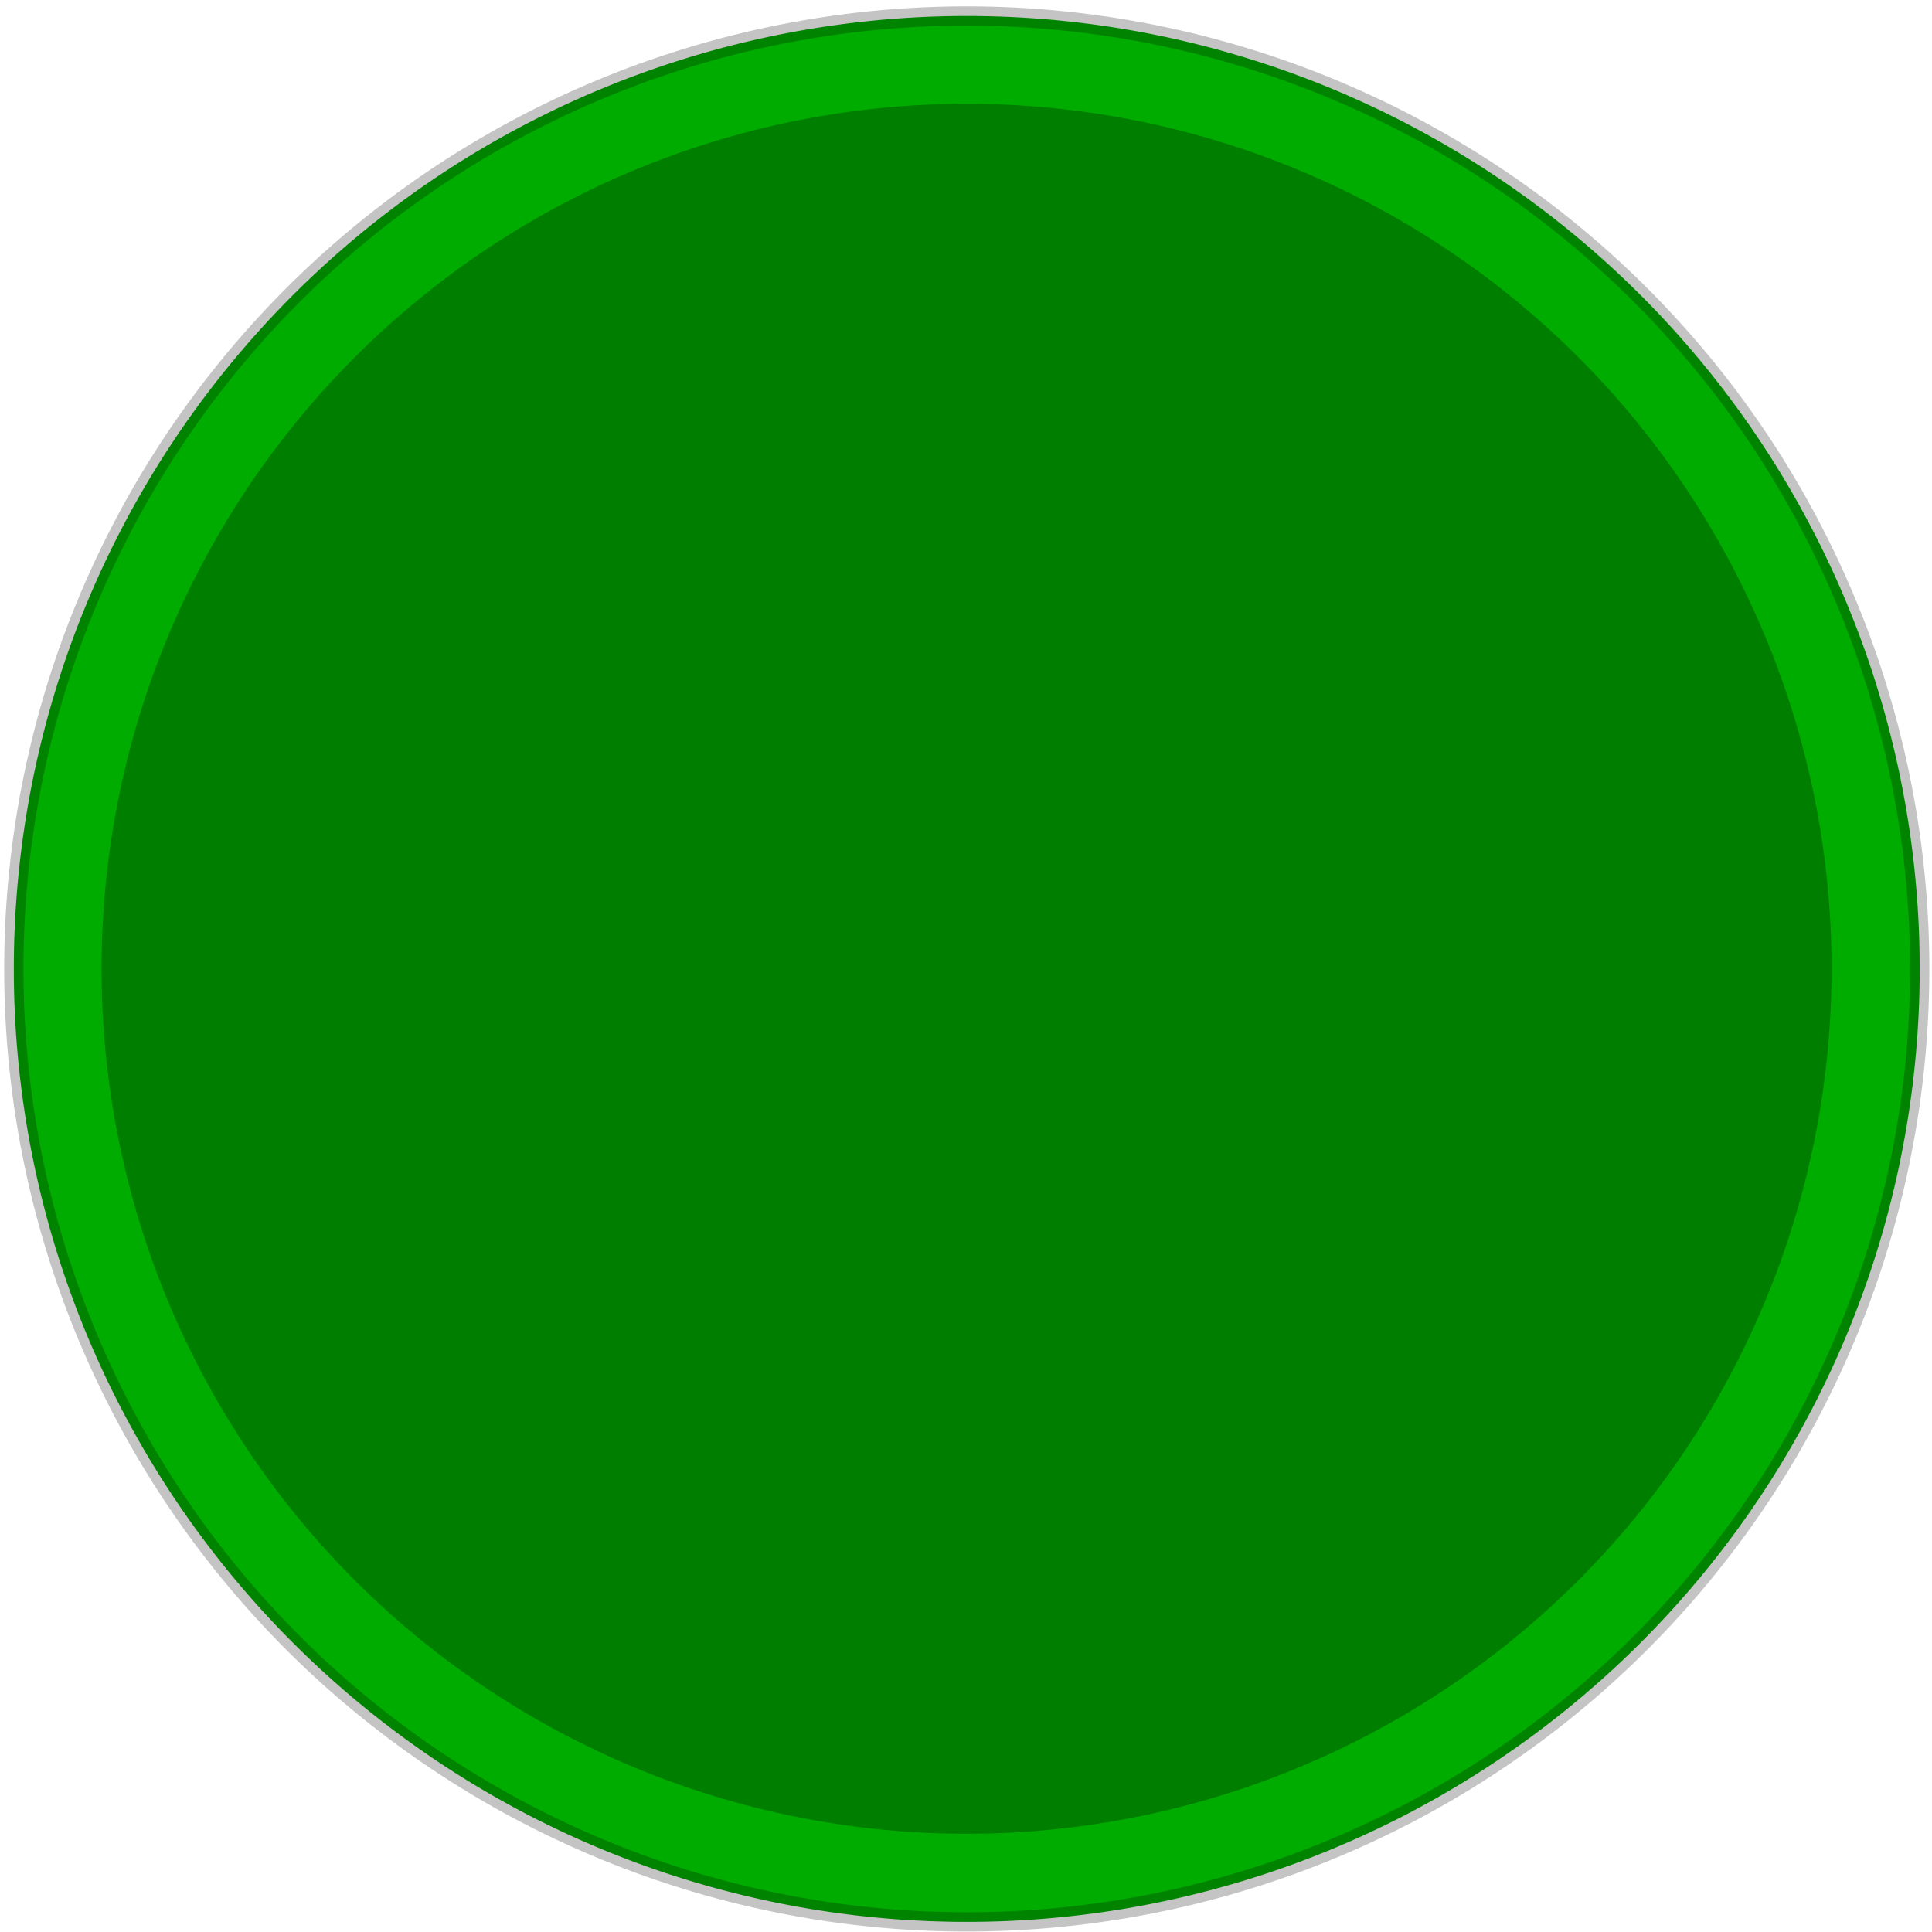 <?xml version="1.0" encoding="UTF-8" standalone="no"?>
<!-- Created with Inkscape (http://www.inkscape.org/) -->

<svg
   xmlns:dc="http://purl.org/dc/elements/1.1/"
   xmlns:cc="http://creativecommons.org/ns#"
   xmlns:rdf="http://www.w3.org/1999/02/22-rdf-syntax-ns#"
   xmlns:svg="http://www.w3.org/2000/svg"
   xmlns="http://www.w3.org/2000/svg"
   xmlns:sodipodi="http://sodipodi.sourceforge.net/DTD/sodipodi-0.dtd"
   xmlns:inkscape="http://www.inkscape.org/namespaces/inkscape"
   width="100"
   height="100"
   id="svg2"
   version="1.1"
   inkscape:version="0.48.1 r9760"
   sodipodi:docname="badZone.svg">
  <defs
     id="defs4">
    <filter
       inkscape:collect="always"
       id="filter3842"
       x="-0.132"
       width="1.264"
       y="-0.132"
       height="1.264">
      <feGaussianBlur
         inkscape:collect="always"
         stdDeviation="5.442"
         id="feGaussianBlur3844" />
    </filter>
  </defs>
  <sodipodi:namedview
     id="base"
     pagecolor="#ffffff"
     bordercolor="#666666"
     borderopacity="1.0"
     inkscape:pageopacity="0.0"
     inkscape:pageshadow="2"
     inkscape:zoom="3.0325637"
     inkscape:cx="51.478555"
     inkscape:cy="52.160895"
     inkscape:document-units="px"
     inkscape:current-layer="layer1"
     showgrid="false"
     inkscape:window-width="1440"
     inkscape:window-height="769"
     inkscape:window-x="0"
     inkscape:window-y="0"
     inkscape:window-maximized="1"
     showguides="true"
     inkscape:guide-bbox="true">
    <sodipodi:guide
       orientation="0,1"
       position="-24.378,131.066"
       id="guide3024" />
  </sodipodi:namedview>
  <g
     inkscape:label="Layer 1"
     inkscape:groupmode="layer"
     id="layer1"
     transform="translate(0,-952.362)">
    <path
       sodipodi:type="arc"
       style="fill:#00ac00;fill-opacity:1;stroke:#000000;stroke-opacity:0.232"
       id="path3004"
       sodipodi:cx="50.045891"
       sodipodi:cy="49.954109"
       sodipodi:rx="49.472301"
       sodipodi:ry="49.472301"
       d="m 99.518,49.954 a 49.472,49.472 0 1 1 -98.945,0 49.472,49.472 0 1 1 98.945,0 z"
       transform="matrix(0.997,0,0,0.997,0.144,952.71)" />
    <path
       sodipodi:type="arc"
       style="fill:#000000;fill-opacity:0.266;stroke:none;stroke-opacity:0.458;opacity:1;filter:url(#filter3842)"
       id="path3004-1"
       sodipodi:cx="50.045891"
       sodipodi:cy="49.954109"
       sodipodi:rx="49.472301"
       sodipodi:ry="49.472301"
       d="m 99.518,49.954 a 49.472,49.472 0 1 1 -98.945,0 49.472,49.472 0 1 1 98.945,0 z"
       transform="matrix(0.905,0,0,0.905,4.739,957.297)" />
  </g>
</svg>
